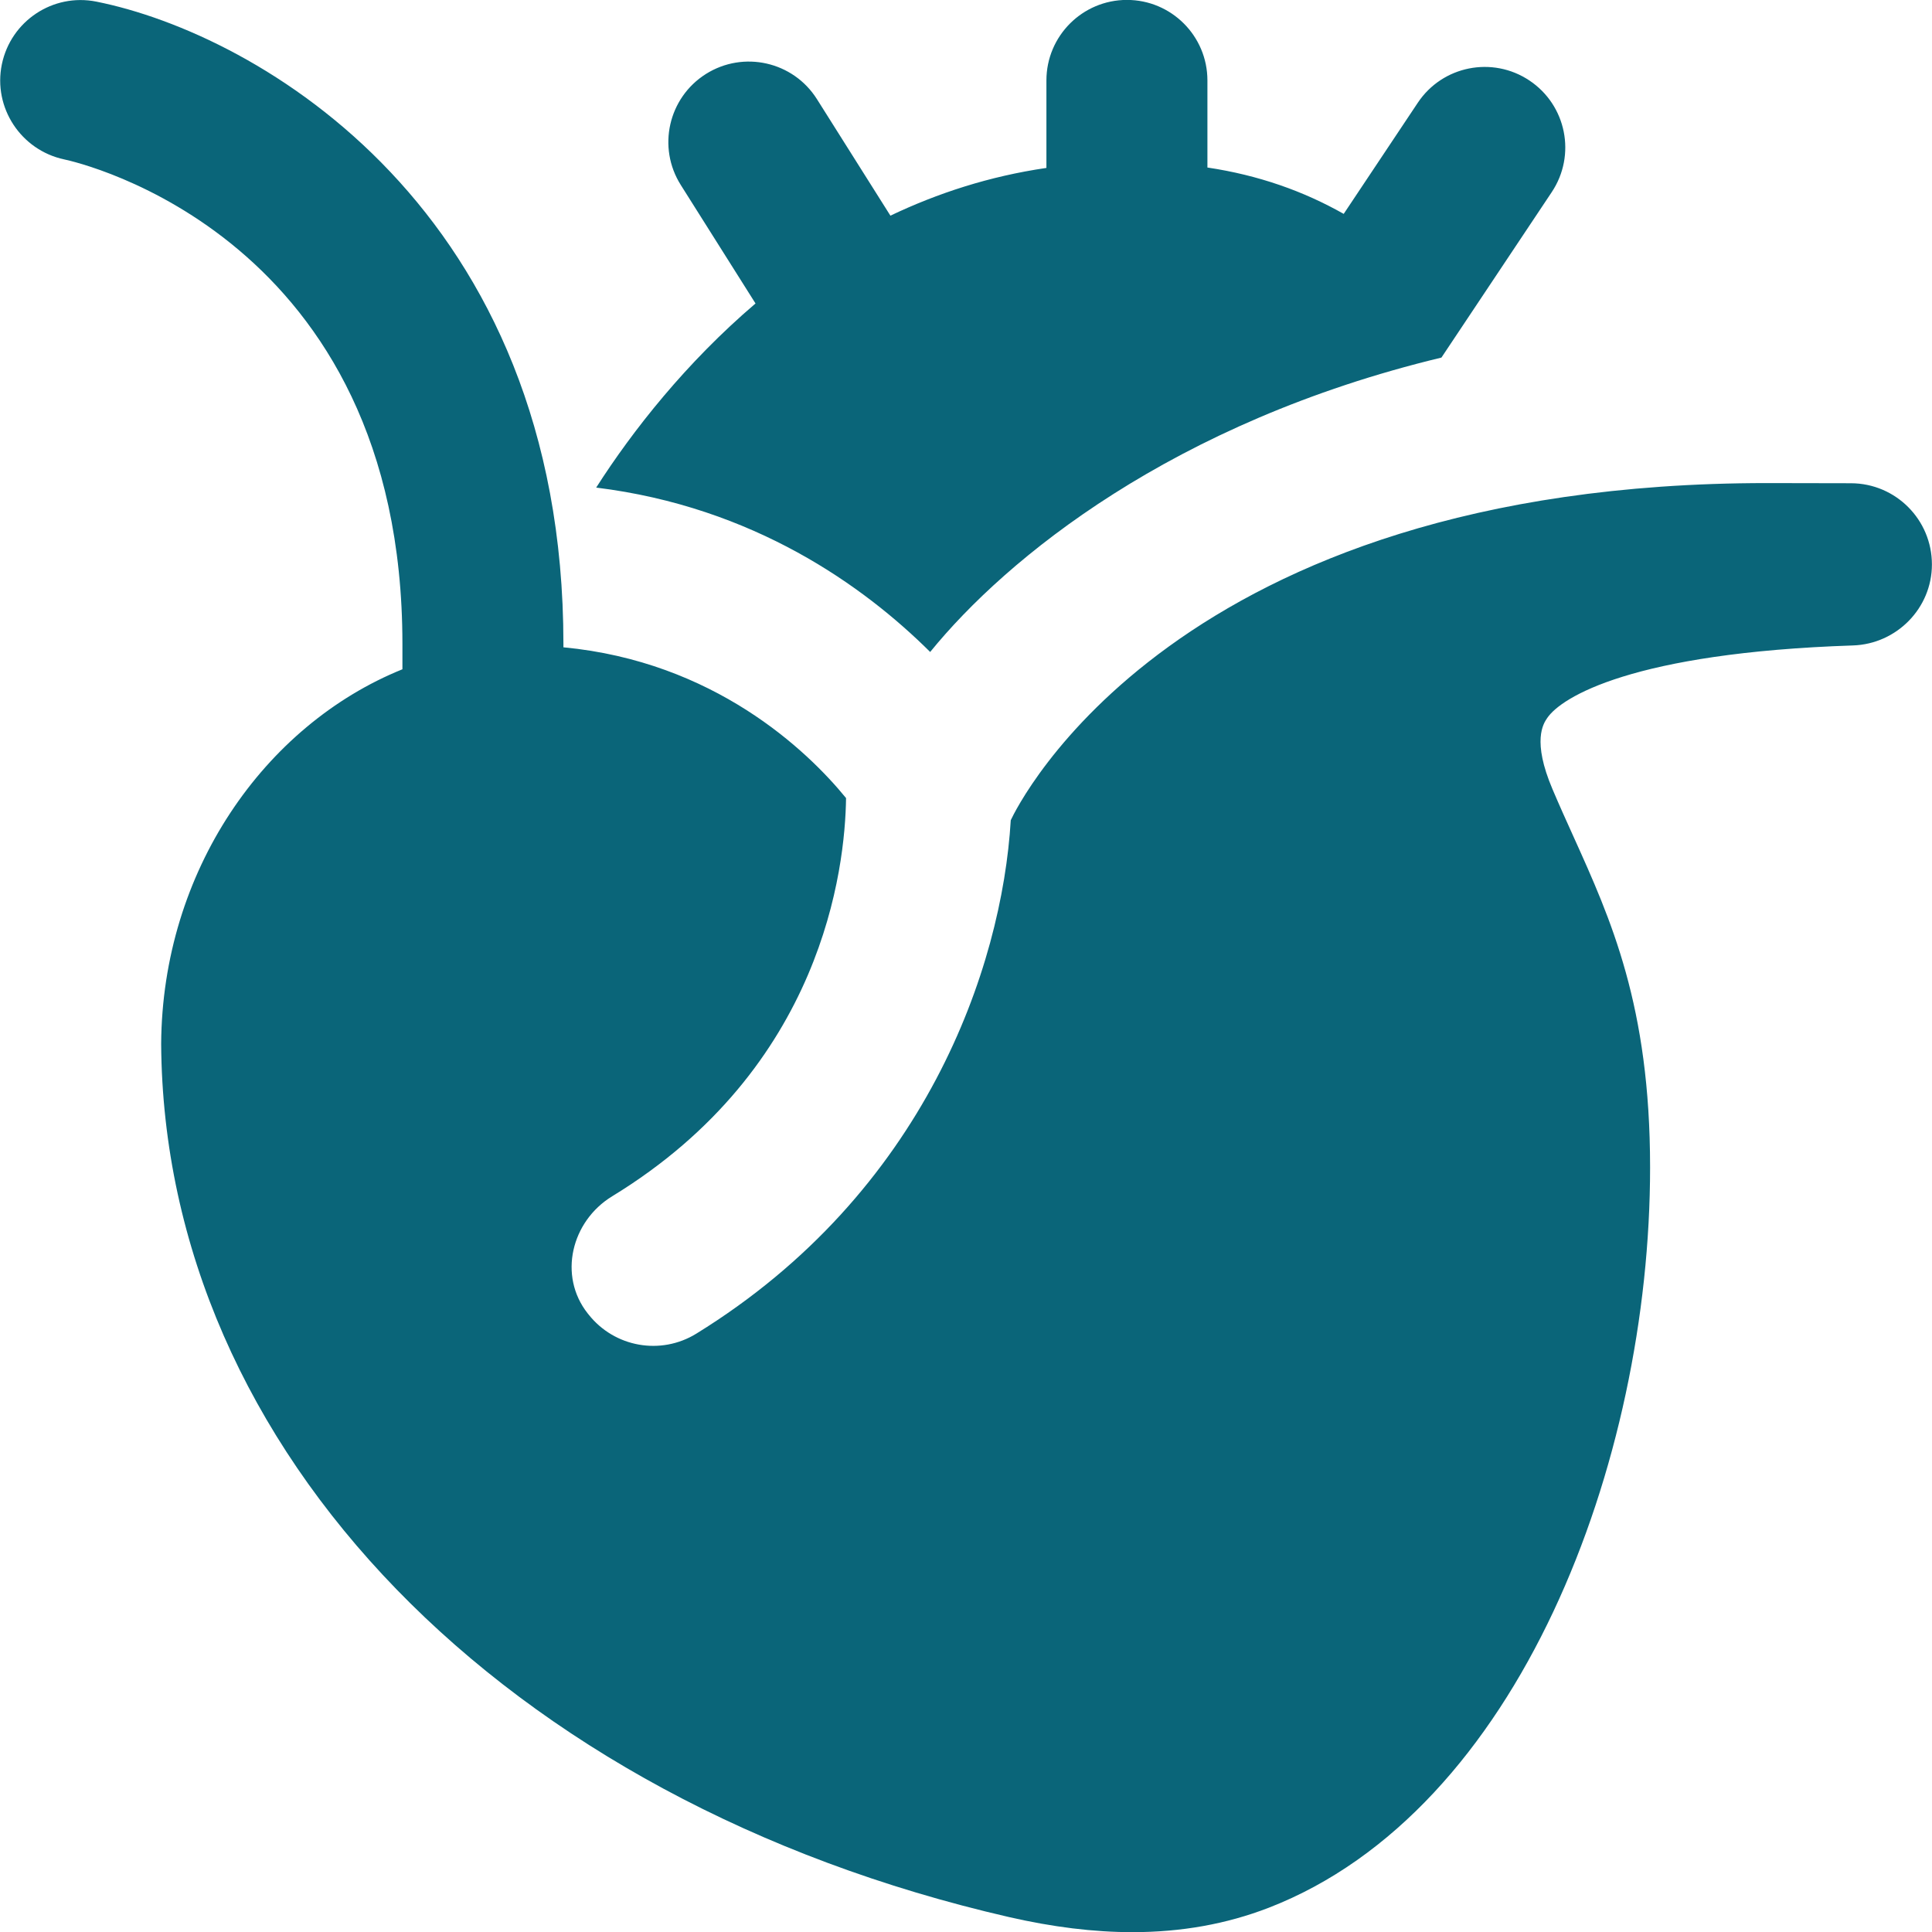 <svg width="24" height="24" viewBox="0 0 24 24" fill="none" xmlns="http://www.w3.org/2000/svg">
<path d="M9.386 3.771L8.457 2.298C8.162 1.831 8.302 1.214 8.769 0.919C9.236 0.625 9.853 0.764 10.148 1.231L11.061 2.679C11.646 2.4 12.288 2.19 12.999 2.086V0.999C12.999 0.447 13.447 -0.001 13.999 -0.001C14.551 -0.001 14.999 0.447 14.999 0.999V2.081C15.635 2.176 16.194 2.375 16.692 2.657L17.612 1.277C17.918 0.817 18.539 0.693 18.999 1C19.459 1.307 19.583 1.927 19.276 2.387L17.906 4.442C14.572 5.244 12.502 6.933 11.555 8.099C10.733 7.282 9.364 6.298 7.406 6.057C7.862 5.344 8.524 4.505 9.384 3.771H9.386ZM22.994 6.003L21.951 6.001C14.581 6.001 12.636 10.018 12.556 10.189C12.447 12.021 11.492 14.814 8.65 16.567C8.209 16.839 7.635 16.737 7.313 16.331C7.309 16.326 7.304 16.32 7.3 16.315C6.932 15.848 7.097 15.171 7.604 14.861C10.222 13.264 10.498 10.786 10.51 9.914C10.024 9.318 8.867 8.218 6.999 8.041V8.002C7 2.605 3.203 0.421 1.196 0.02C0.658 -0.087 0.135 0.26 0.023 0.799C-0.088 1.338 0.26 1.865 0.797 1.98C0.969 2.016 4.999 2.93 4.999 8.001V8.314C3.281 9.009 2.015 10.825 2.002 12.968C2.034 18.017 6.256 22.371 12.532 23.814C13.077 23.939 13.587 24.002 14.067 24.002C14.676 24.002 15.237 23.901 15.76 23.699C18.872 22.493 20.499 18.159 20.498 14.501C20.498 12.496 20.012 11.423 19.543 10.385C19.458 10.197 19.371 10.005 19.285 9.802C19.03 9.202 19.172 8.99 19.219 8.921C19.393 8.661 20.28 8.109 23.018 8.018C23.561 8 23.999 7.555 23.999 7.012C23.999 6.456 23.55 6.005 22.994 6.003Z" fill="#0A6579"/>
</svg>
